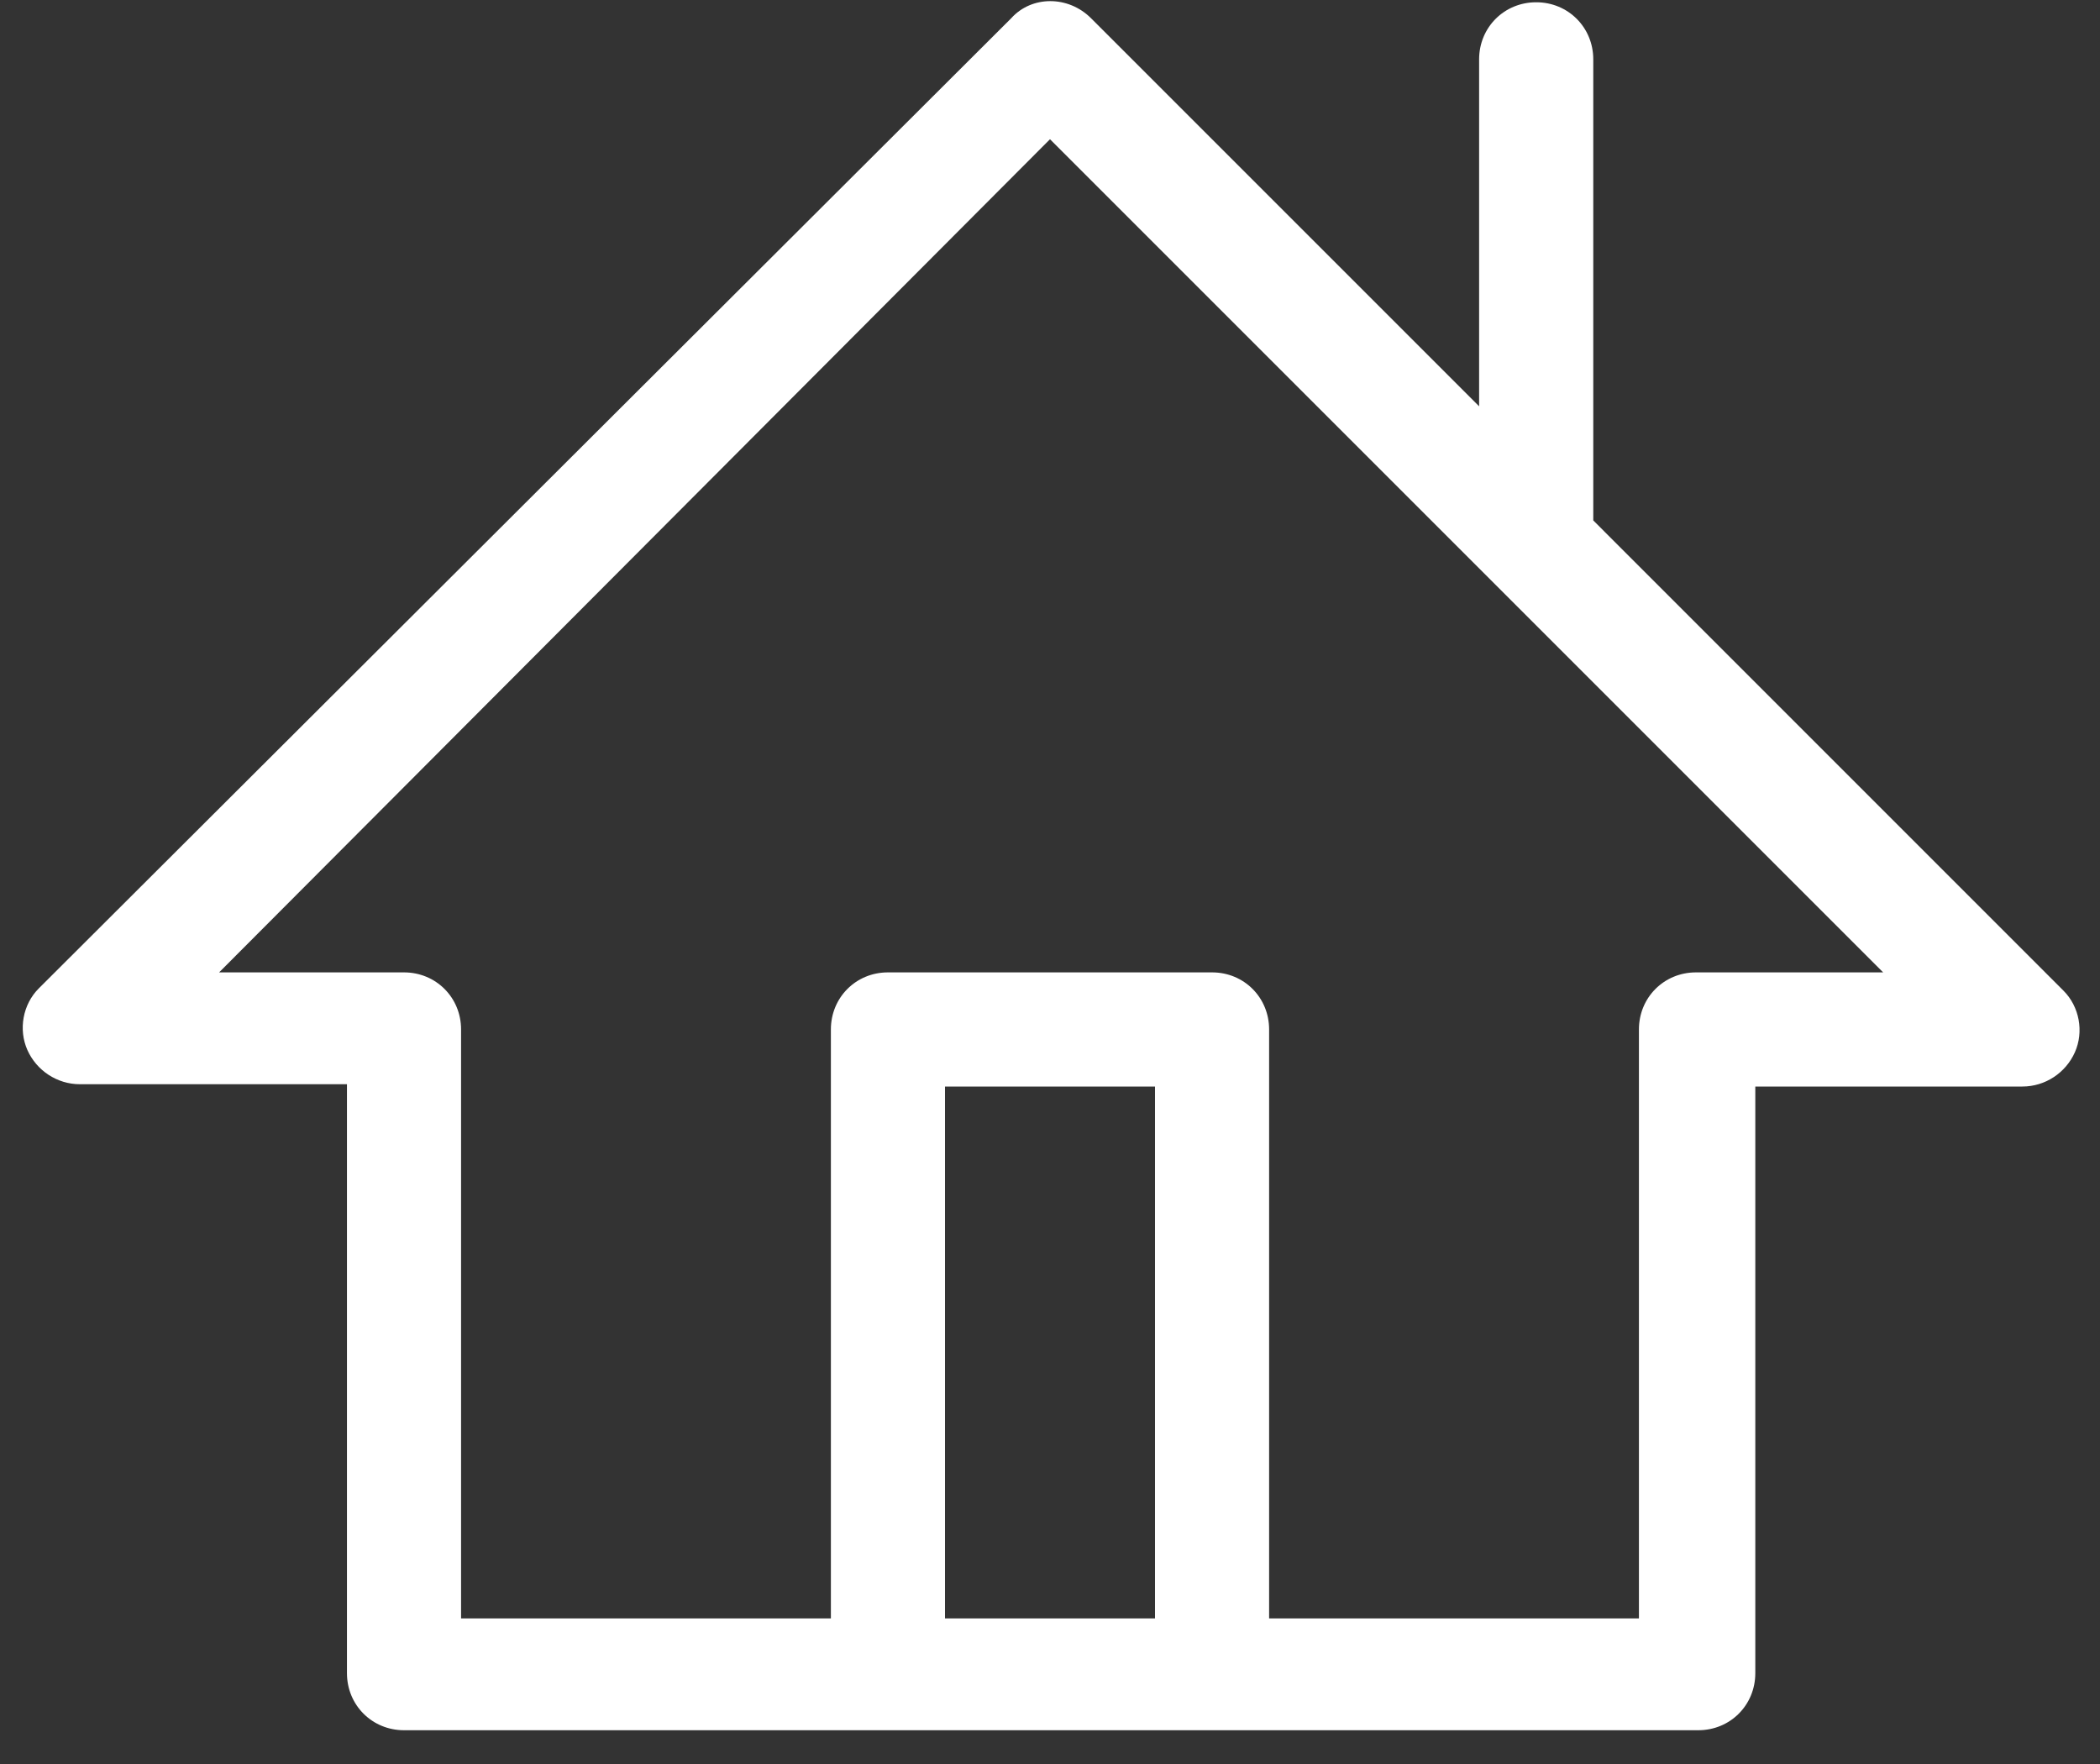 <?xml version="1.0" encoding="UTF-8"?>
<svg width="50px" height="42px" viewBox="0 0 50 42" version="1.1" xmlns="http://www.w3.org/2000/svg" xmlns:xlink="http://www.w3.org/1999/xlink">
    <rect x="0" y="0" width="50" height="42" fill="#333333" stroke="none"/>
    <!-- Generator: Sketch 49.1 (51147) - http://www.bohemiancoding.com/sketch -->
    <title>Shape</title>
    <desc>Created with Sketch.</desc>
    <defs></defs>
    <g id="Page-1" stroke="none" stroke-width="1" fill="none" fill-rule="evenodd">
        <g id="Notes" transform="translate(-704, -311)" fill="#FFFFFF" fill-rule="nonzero">
            <g id="noun_76807_cc" transform="translate(704, 311)">
                <path d="M37.935,12.391 L37.935,1.413 C37.935,0.652 37.337,0.054 36.576,0.054 C35.815,0.054 35.217,0.652 35.217,1.413 L35.217,9.674 L25.978,0.435 C25.435,-0.109 24.565,-0.109 24.076,0.435 L0.924,23.533 C0.543,23.913 0.435,24.511 0.652,25 C0.87,25.489 1.359,25.815 1.902,25.815 L8.261,25.815 L8.261,39.837 C8.261,40.598 8.859,41.196 9.62,41.196 L40.435,41.196 C41.196,41.196 41.793,40.598 41.793,39.837 L41.793,25.87 L48.152,25.87 C48.696,25.87 49.185,25.543 49.402,25.054 C49.62,24.565 49.511,23.967 49.13,23.587 L37.935,12.391 Z M27.5,38.533 L22.5,38.533 L22.5,25.87 L27.5,25.87 L27.5,38.533 Z M40.38,23.152 C39.62,23.152 39.022,23.75 39.022,24.511 L39.022,38.533 L30.217,38.533 L30.217,24.511 C30.217,23.75 29.62,23.152 28.859,23.152 L21.141,23.152 C20.38,23.152 19.783,23.75 19.783,24.511 L19.783,38.533 L10.978,38.533 L10.978,24.511 C10.978,23.75 10.38,23.152 9.62,23.152 L5.217,23.152 L25,3.315 L44.837,23.152 L40.38,23.152 Z" id="Shape"></path>
            </g>
        </g>
    </g>
</svg>
